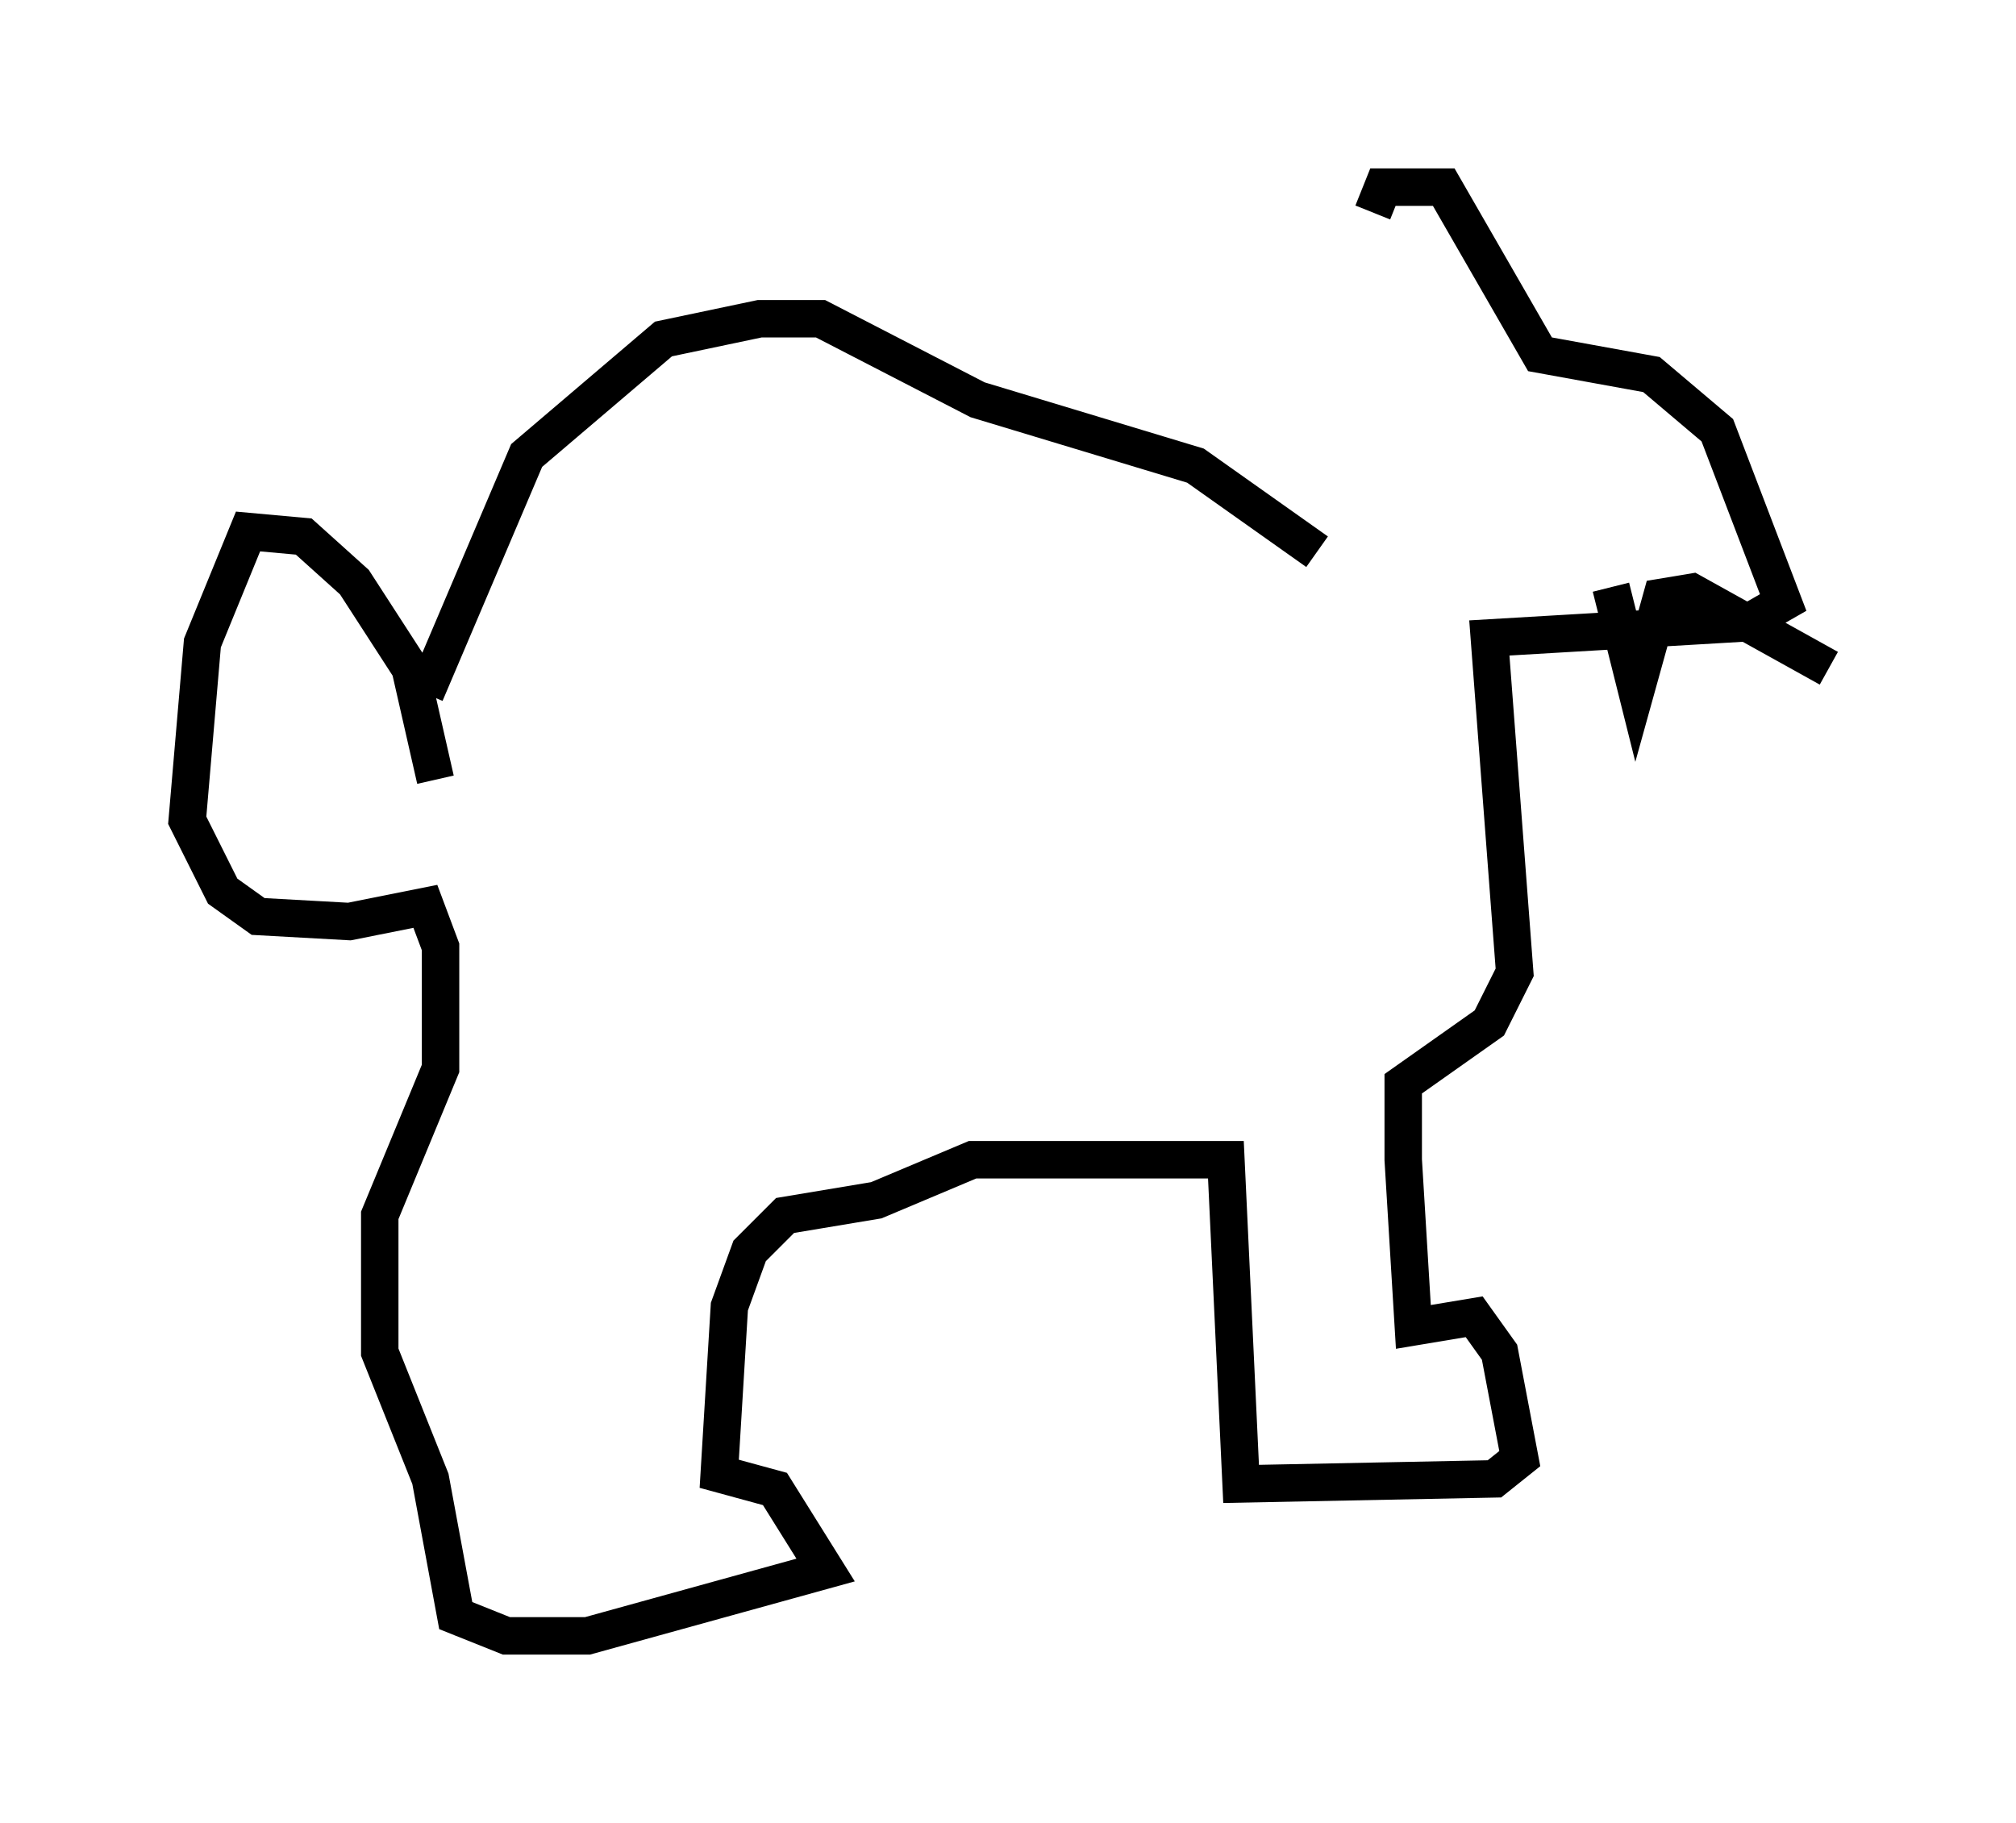 <?xml version="1.0" encoding="utf-8" ?>
<svg baseProfile="full" height="48.701" version="1.1" width="53.843" xmlns="http://www.w3.org/2000/svg" xmlns:ev="http://www.w3.org/2001/xml-events" xmlns:xlink="http://www.w3.org/1999/xlink"><defs /><rect fill="white" height="48.701" width="53.843" x="0" y="0" /><path d="M35.852, 13.254 m0.812, -7.578 l0.271, -0.677 1.624, 0.0 l2.571, 4.465 2.977, 0.541 l1.759, 1.488 1.759, 4.601 l-0.947, 0.541 -6.901, 0.406 l0.677, 8.931 -0.677, 1.353 l-2.3, 1.624 0.0, 2.03 l0.271, 4.465 1.624, -0.271 l0.677, 0.947 0.541, 2.842 l-0.677, 0.541 -6.766, 0.135 l-0.406, -8.66 -6.766, 0.0 l-2.571, 1.083 -2.436, 0.406 l-0.947, 0.947 -0.541, 1.488 l-0.271, 4.465 1.488, 0.406 l1.353, 2.165 -6.36, 1.759 l-2.165, 0.0 -1.353, -0.541 l-0.677, -3.654 -1.353, -3.383 l0.0, -3.654 1.624, -3.924 l0.0, -3.248 -0.406, -1.083 l-2.03, 0.406 -2.436, -0.135 l-0.947, -0.677 -0.947, -1.894 l0.406, -4.736 1.218, -2.977 l1.488, 0.135 1.353, 1.218 l1.488, 2.3 0.677, 2.977 m-0.271, -2.3 l2.706, -6.36 3.654, -3.112 l2.571, -0.541 1.624, 0.0 l4.195, 2.165 5.819, 1.759 l3.248, 2.3 m7.848, 0.947 l0.677, 2.706 0.677, -2.436 l0.812, -0.135 3.654, 2.03 " fill="none" stroke="black" stroke-width="1" /></svg>